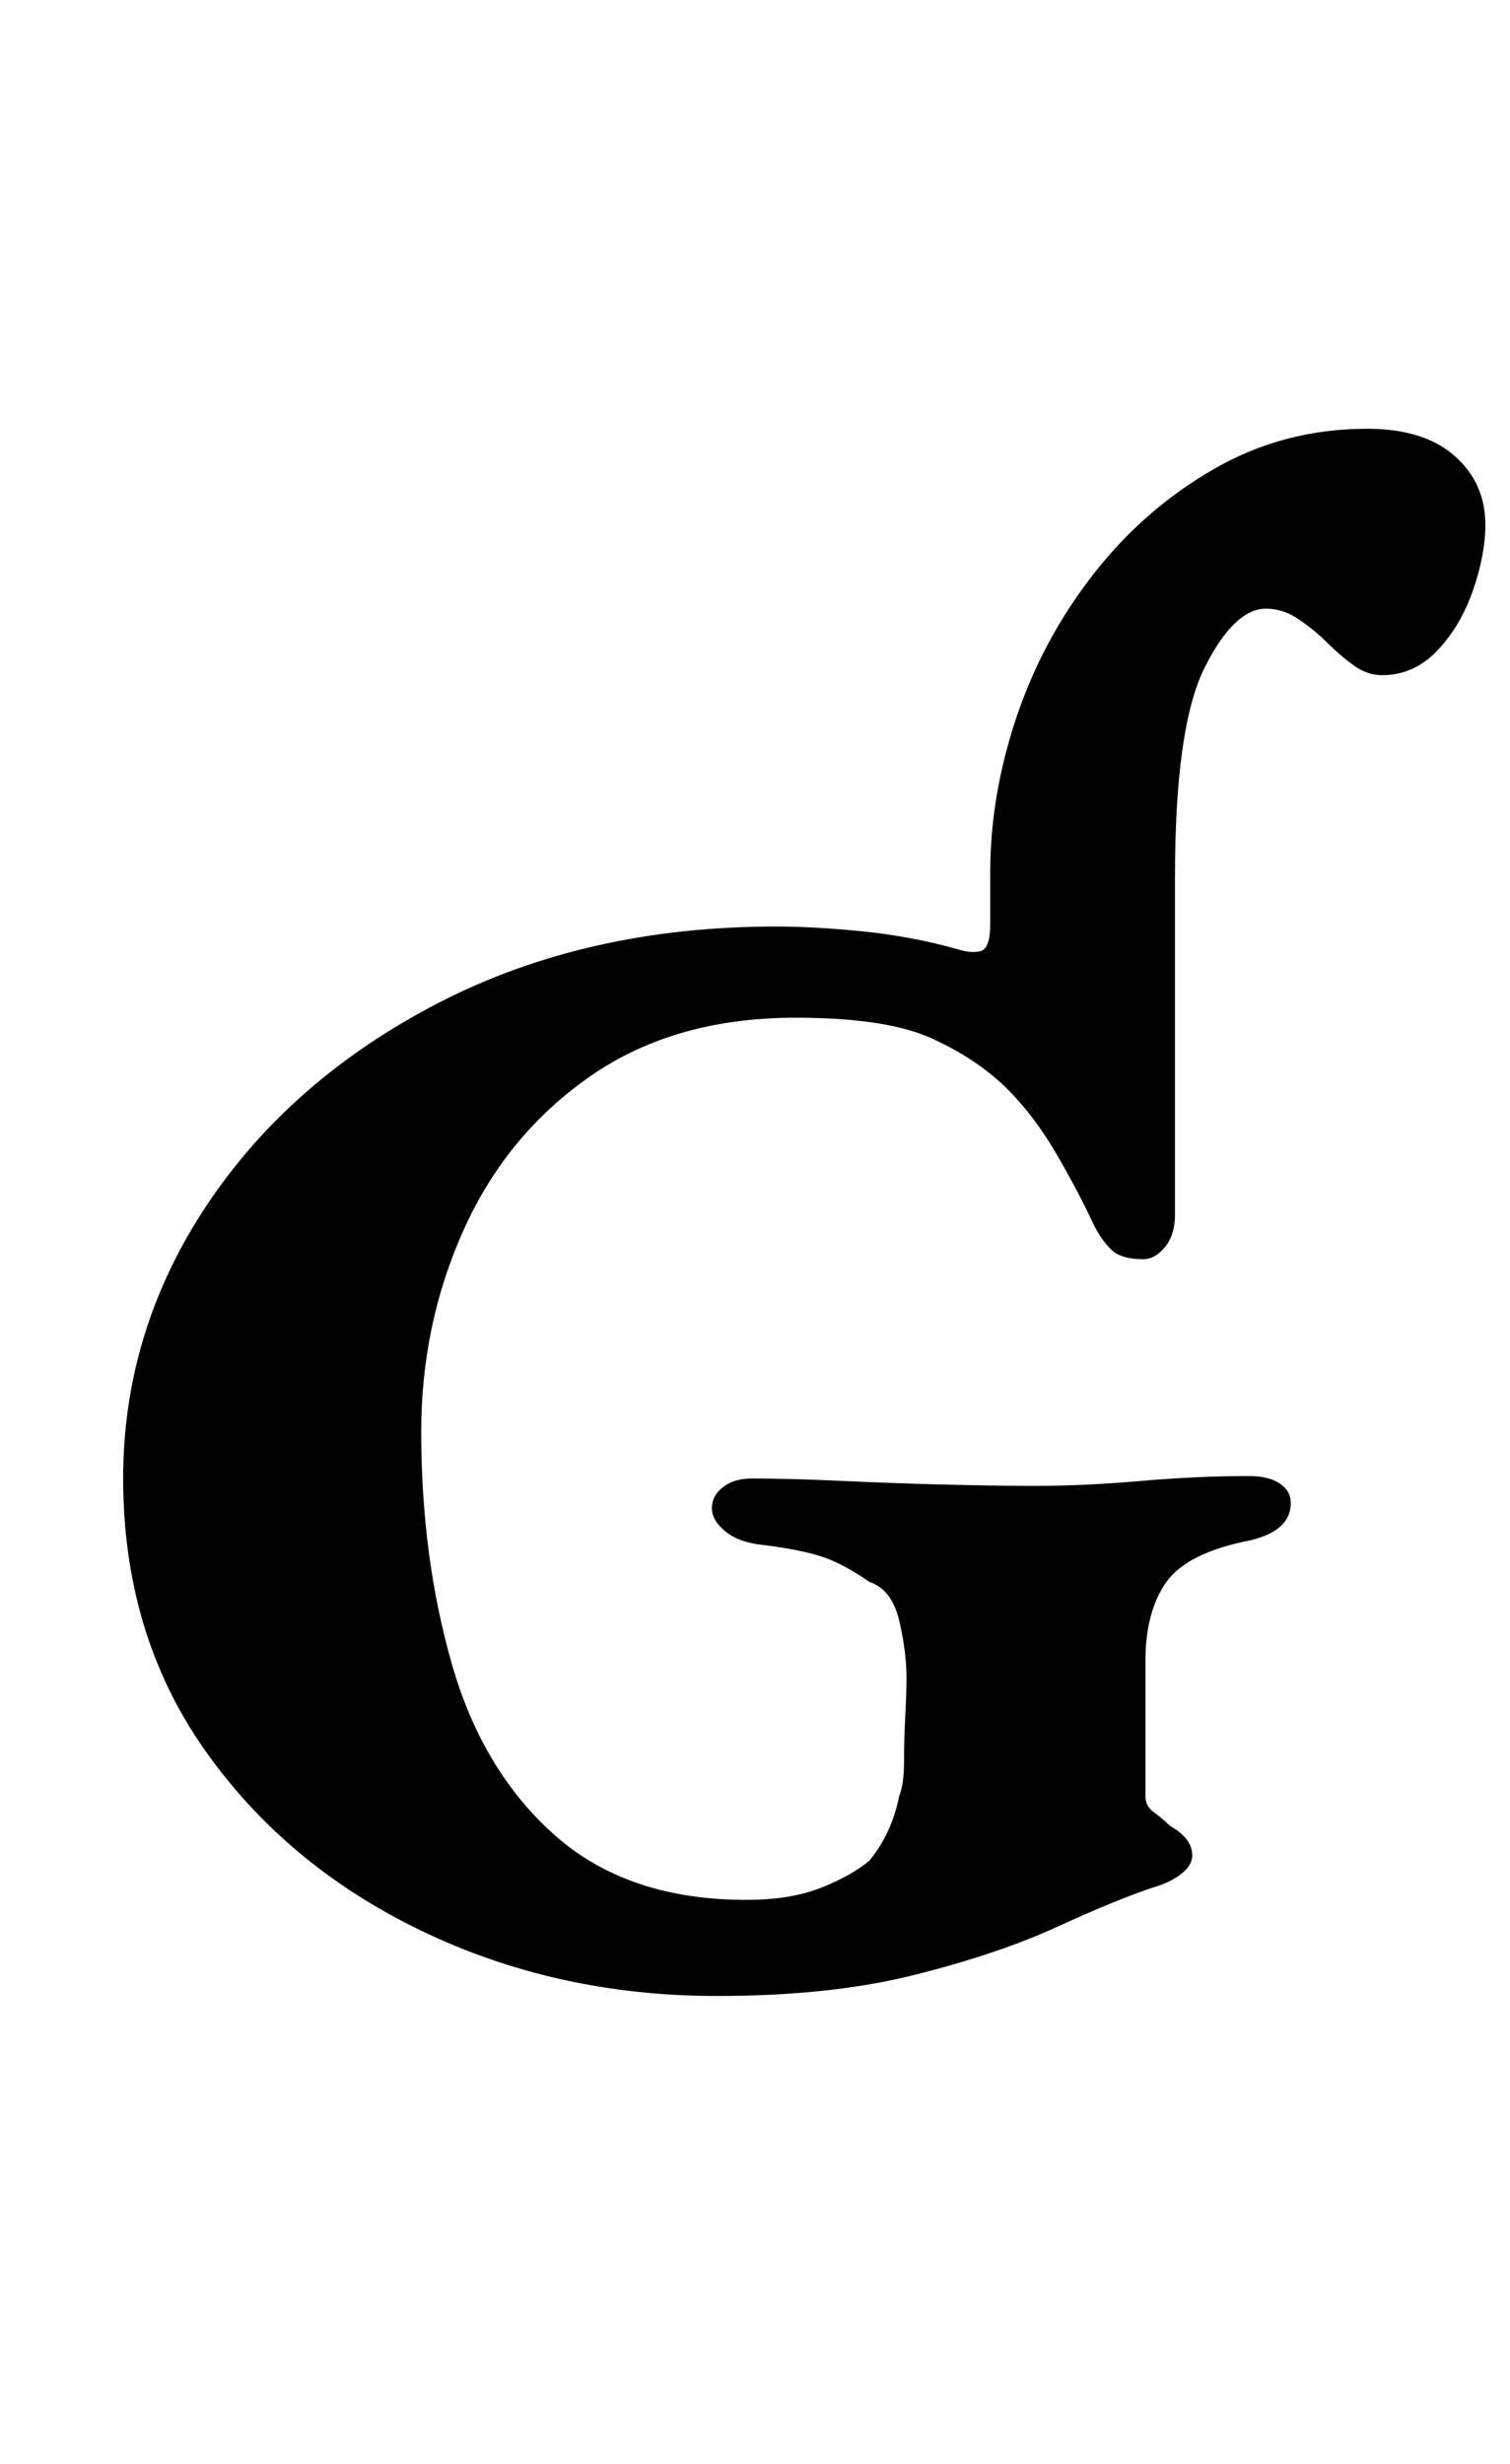 <?xml version="1.0" standalone="no"?>
<!DOCTYPE svg PUBLIC "-//W3C//DTD SVG 1.1//EN" "http://www.w3.org/Graphics/SVG/1.1/DTD/svg11.dtd" >
<svg xmlns="http://www.w3.org/2000/svg" xmlns:xlink="http://www.w3.org/1999/xlink" version="1.1" viewBox="-10 0 613 1000">
  <g transform="matrix(1 0 0 -1 0 800)">
   <path fill="currentColor"
d="M281 -10q-65 0 -120 26.5t-88 73.5t-33 110q0 60 34 111t94 82t137 31q16 0 35.5 -2t37.5 -7q6 -2 10 -1t4 11v21q0 31 10.5 62.5t31 58t49 43t62.5 16.5q23 0 35.5 -11t12.5 -28q0 -12 -5 -26.5t-14.5 -24.5t-22.5 -10q-6 0 -11.5 4t-10.5 9t-11.5 9.5t-13.5 4.5
q-13 0 -25 -24t-12 -85v-137q0 -8 -4 -13t-9 -5q-9 0 -13 4t-7 10q-6 13 -15 28.5t-20 26.5q-12 12 -30.5 20.5t-55.5 8.5q-49 0 -83 -23.5t-51.5 -62t-17.5 -82.5q0 -51 12.5 -94.5t42 -69.5t77.5 -26q18 0 30.5 5t19.5 11q9 11 12 26q2 5 2 14t0.5 18.5t0.5 15.5
q0 11 -3 23.5t-12 15.5q-10 7 -18.5 10t-24.5 5q-10 1 -15.5 5.5t-5.5 9.5t4.5 8.5t11.5 3.5q16 0 37.5 -1t42.5 -1.5t35 -0.5q20 0 43 2t44 2q8 0 12.5 -3t4.5 -8q0 -11 -16 -15q-26 -5 -34.5 -17t-8.5 -32v-55q0 -4 3.5 -6.5t6.5 -5.5q9 -5 9 -12q0 -4 -4.5 -7.5
t-11.5 -5.5q-15 -5 -39 -16t-58 -19.5t-80 -8.5z" />
  </g>

</svg>

